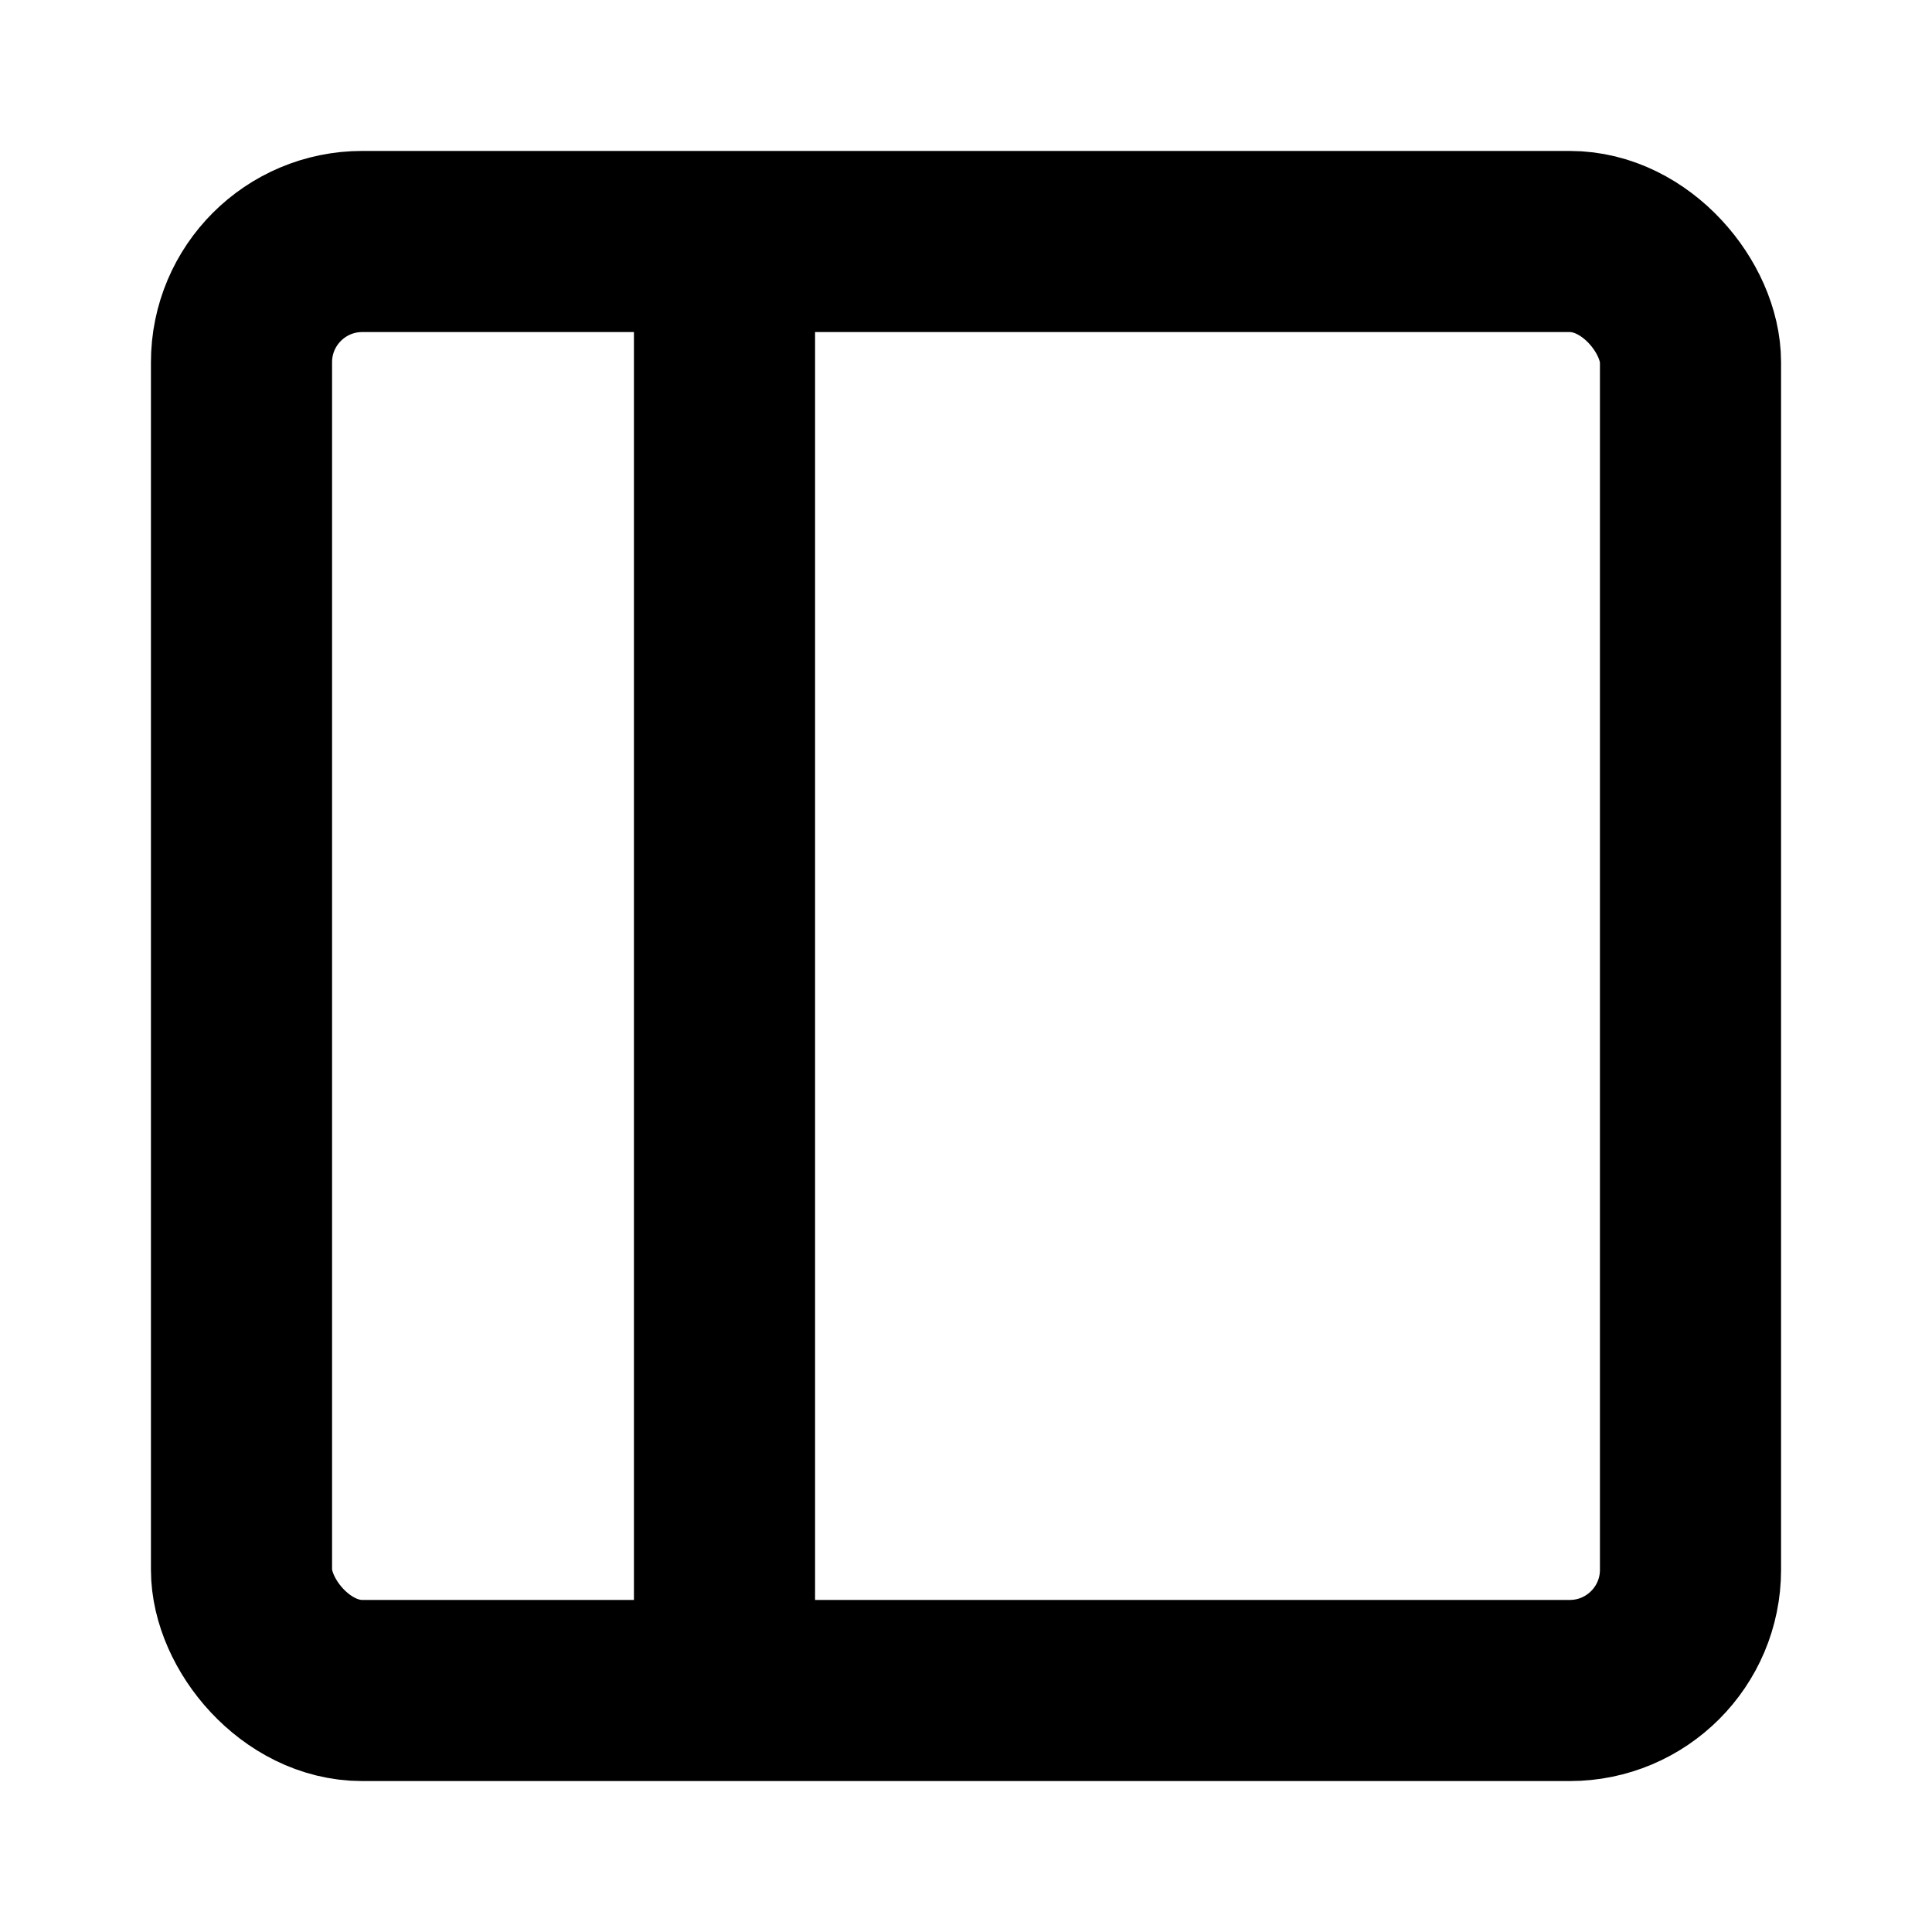 <svg width="16" height="16" viewBox="0 0 16 16" fill="none" xmlns="http://www.w3.org/2000/svg">
  <rect x="2" y="2" width="12" height="12" rx="1" stroke="currentColor" stroke-width="1.5" fill="none"/>
  <line x1="6" y1="2" x2="6" y2="14" stroke="currentColor" stroke-width="1.5"/>
</svg>